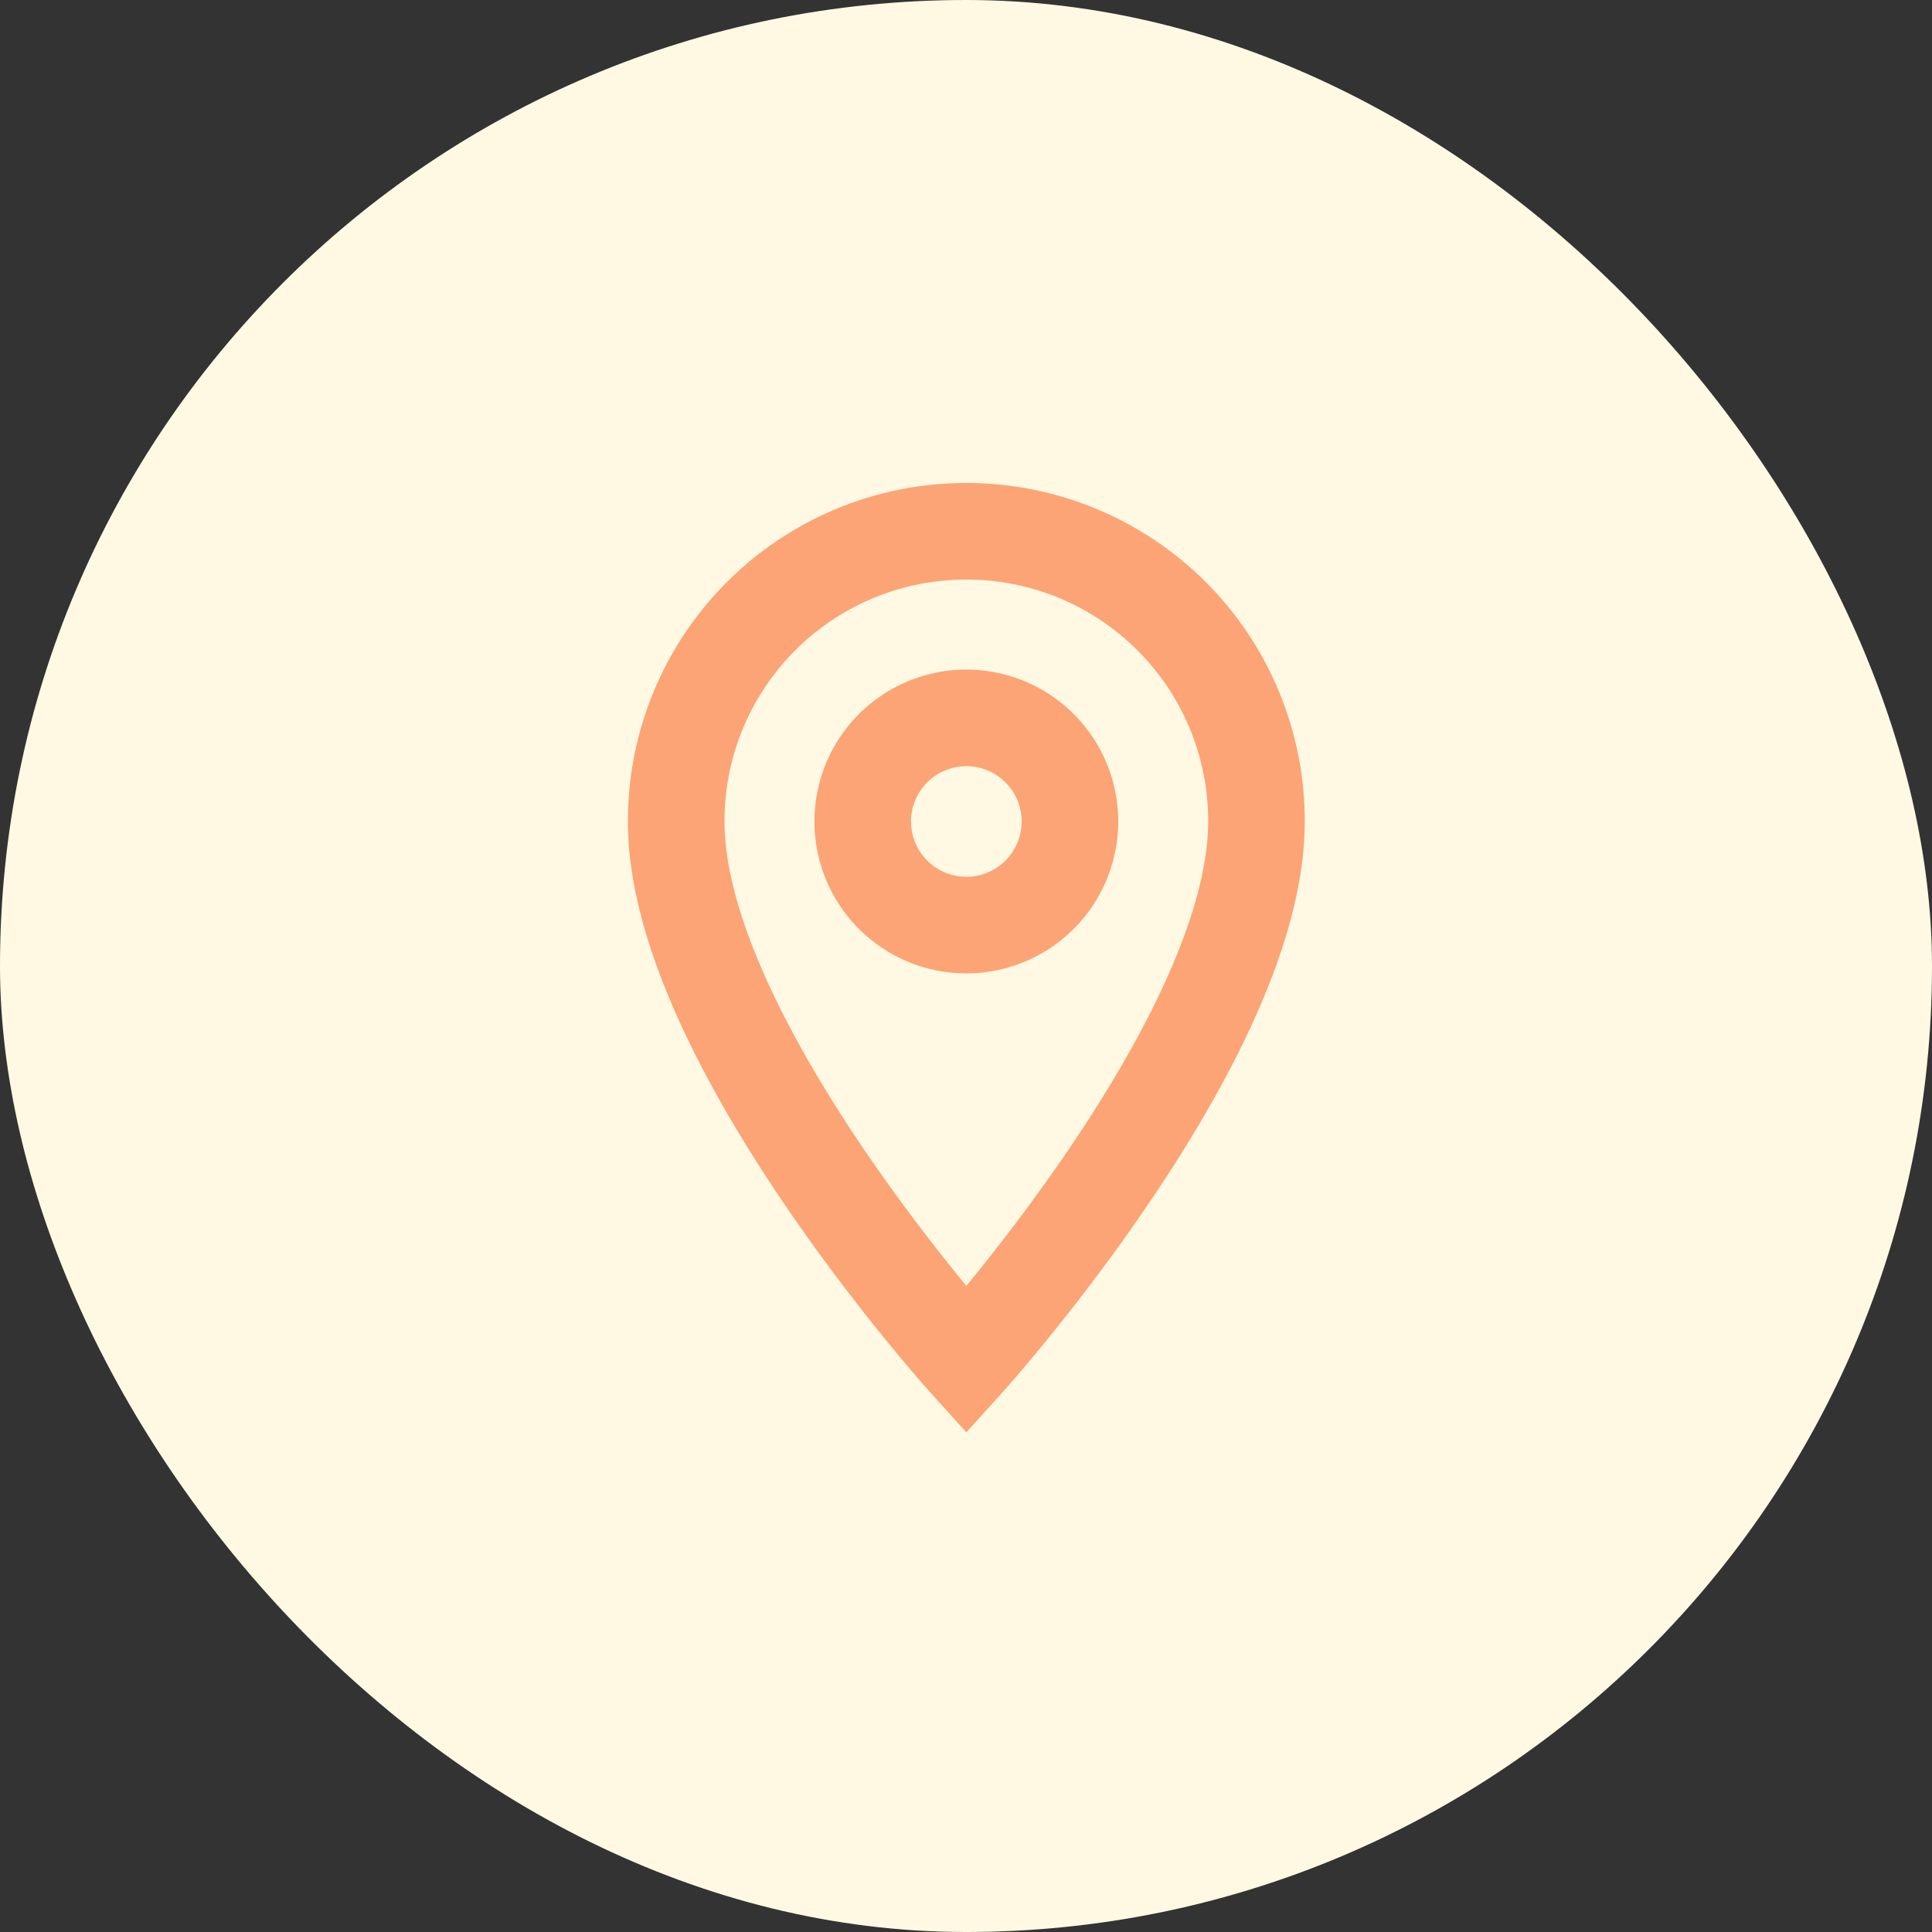 <svg xmlns="http://www.w3.org/2000/svg" width="40" height="40" viewBox="0 0 40 40"><rect x="0" y="0" width="40" height="40" fill="#333333" stroke="none"/><defs><style>.a{fill:#fff9e3;}.b{fill:none;stroke:#fca476;stroke-width:2px;}</style></defs><rect class="a" width="40" height="40" rx="20"/><path class="b" d="M13.507,3A6,6,0,0,0,7.5,9.007c0,4.505,6.007,11.156,6.007,11.156s6.007-6.651,6.007-11.156A6,6,0,0,0,13.507,3Zm0,8.153a2.145,2.145,0,1,1,2.145-2.145A2.146,2.146,0,0,1,13.507,11.153Z" transform="translate(6.5 8)"/></svg>